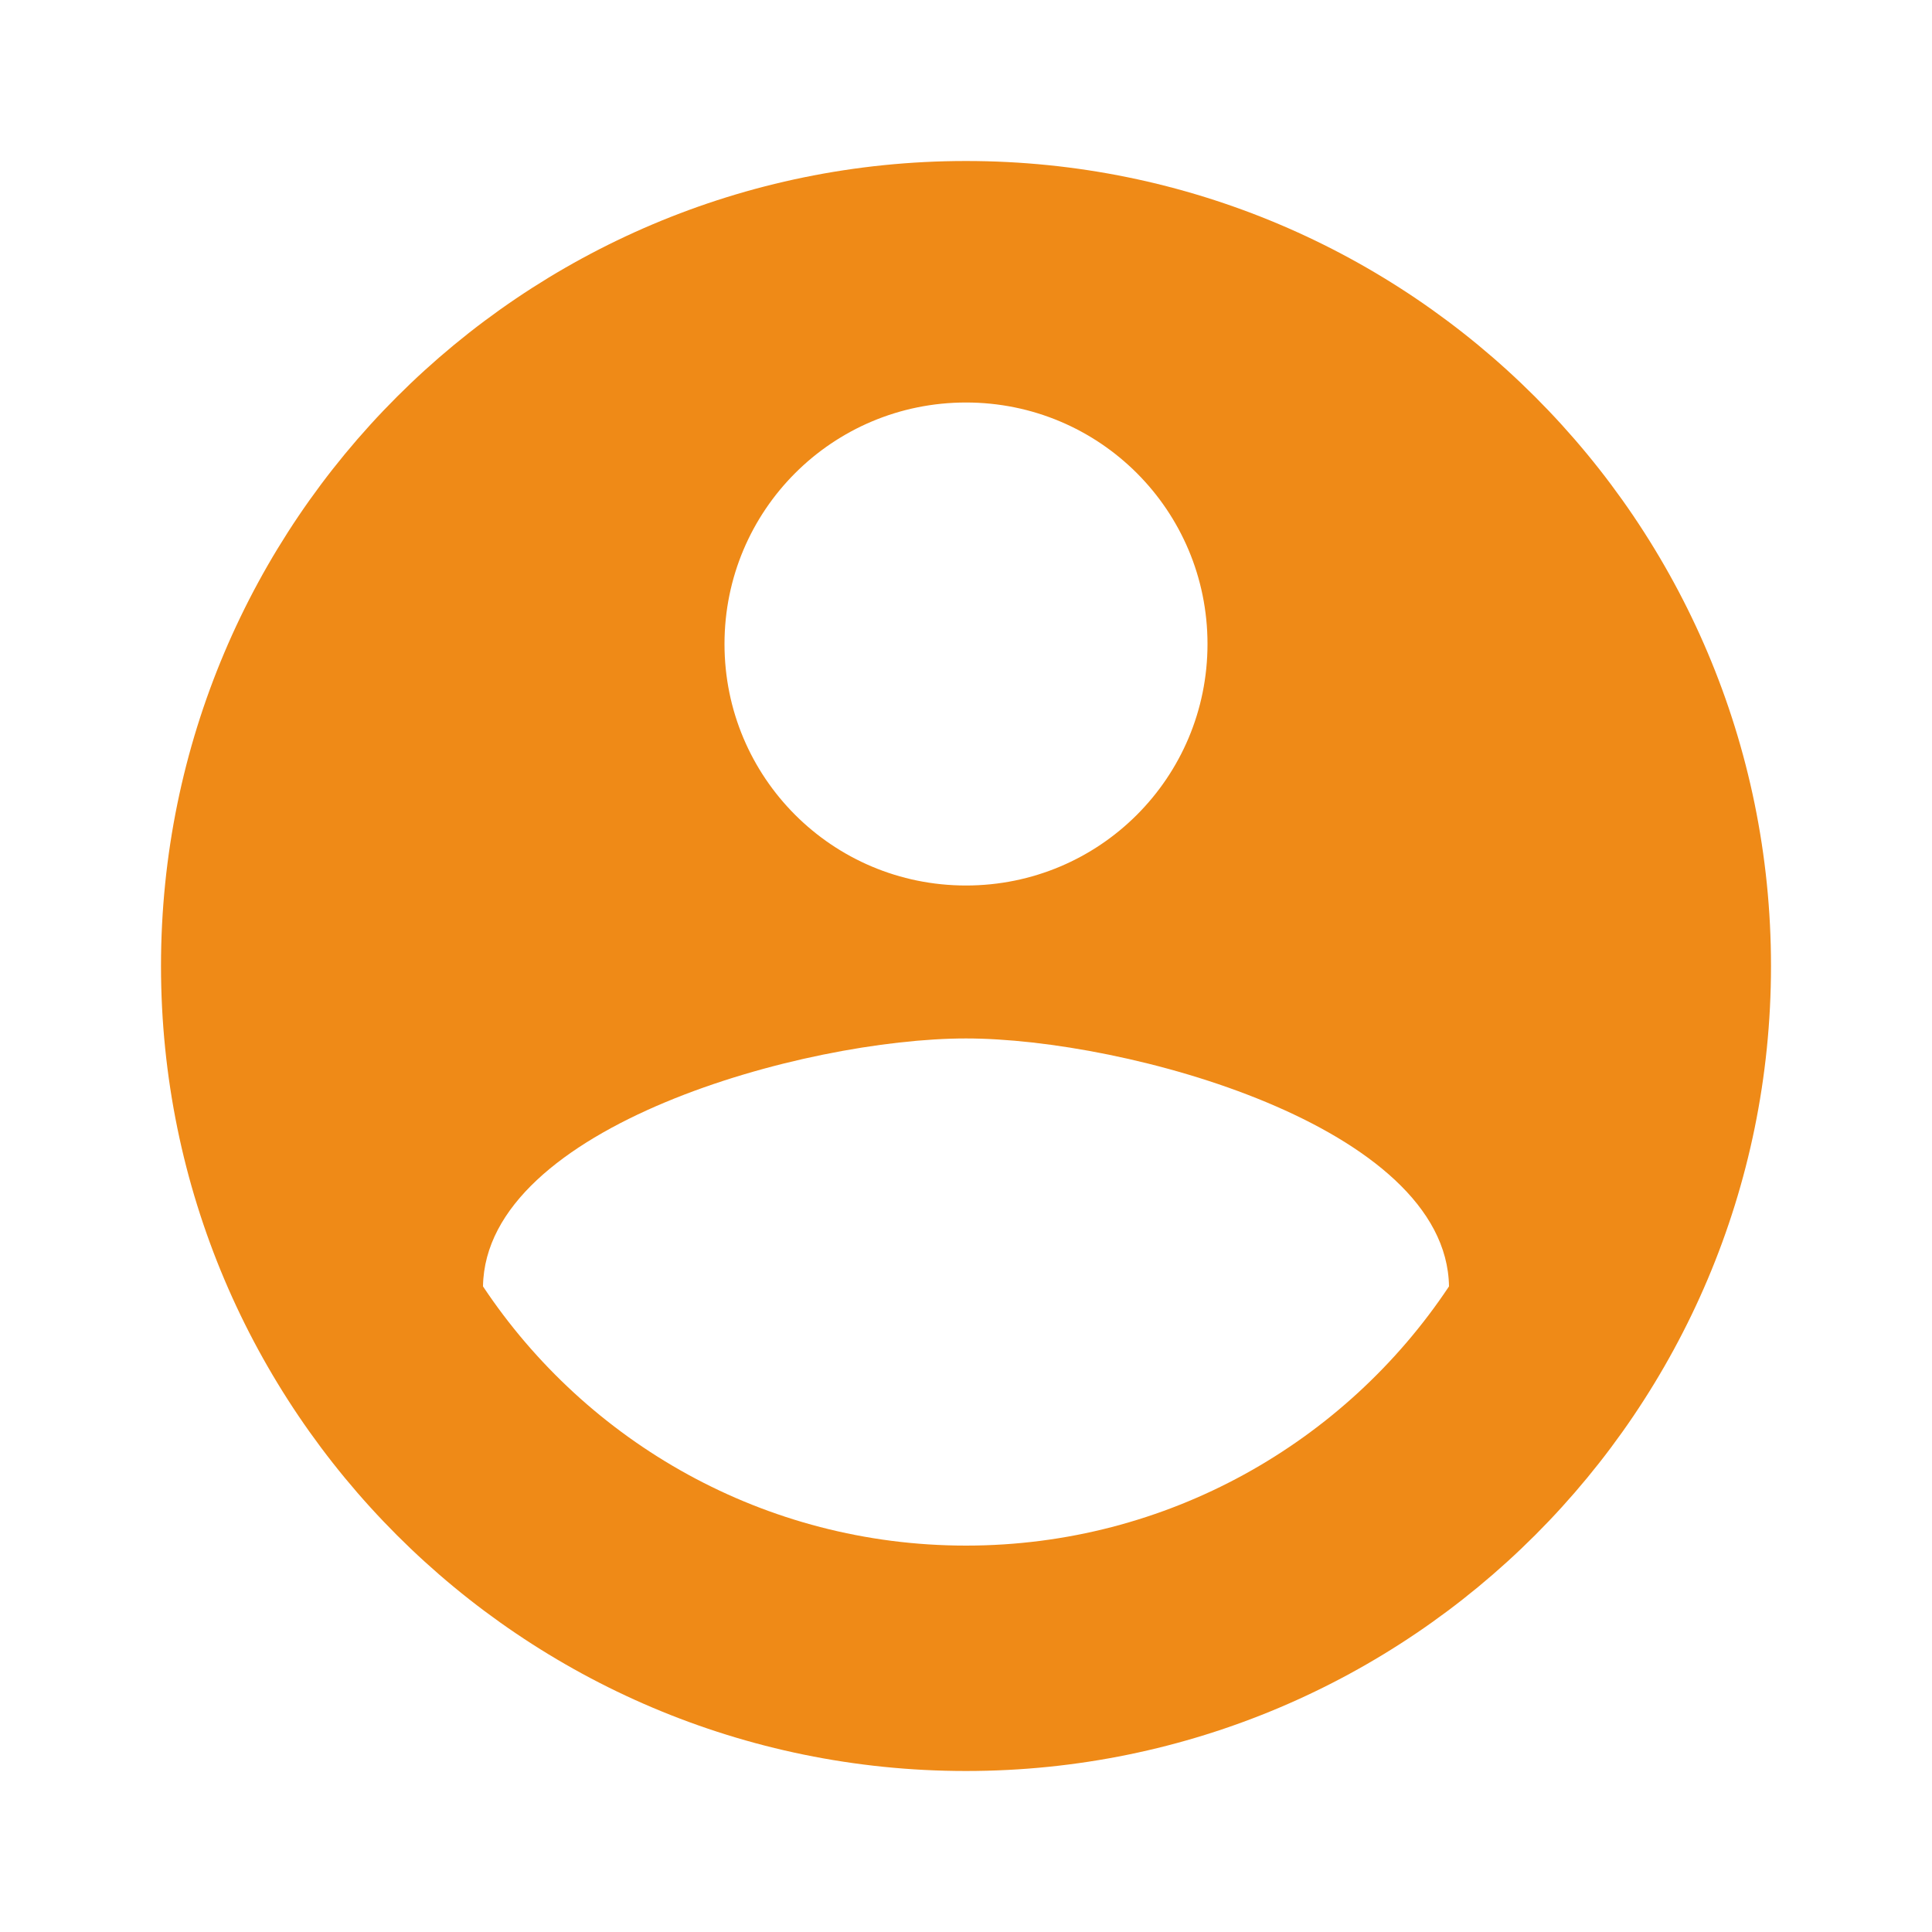 <svg width="512" height="512" viewBox="0 0 512 512" fill="none" xmlns="http://www.w3.org/2000/svg">
<g clip-path="url(#clip0_34_3629)">
<path d="M256 42.667C138.24 42.667 42.667 138.24 42.667 256C42.667 373.76 138.24 469.333 256 469.333C373.76 469.333 469.333 373.76 469.333 256C469.333 138.24 373.76 42.667 256 42.667ZM256 106.667C291.413 106.667 320 135.253 320 170.667C320 206.08 291.413 234.667 256 234.667C220.587 234.667 192 206.08 192 170.667C192 135.253 220.587 106.667 256 106.667ZM256 409.6C202.667 409.6 155.52 382.293 128 340.907C128.64 298.453 213.333 275.2 256 275.2C298.453 275.2 383.36 298.453 384 340.907C356.48 382.293 309.333 409.6 256 409.6Z" fill="#EF8A17"/>
</g>
<defs>
<clipPath id="clip0_34_3629">
<rect width="512" height="512" fill="white"/>
</clipPath>
</defs>
</svg>
